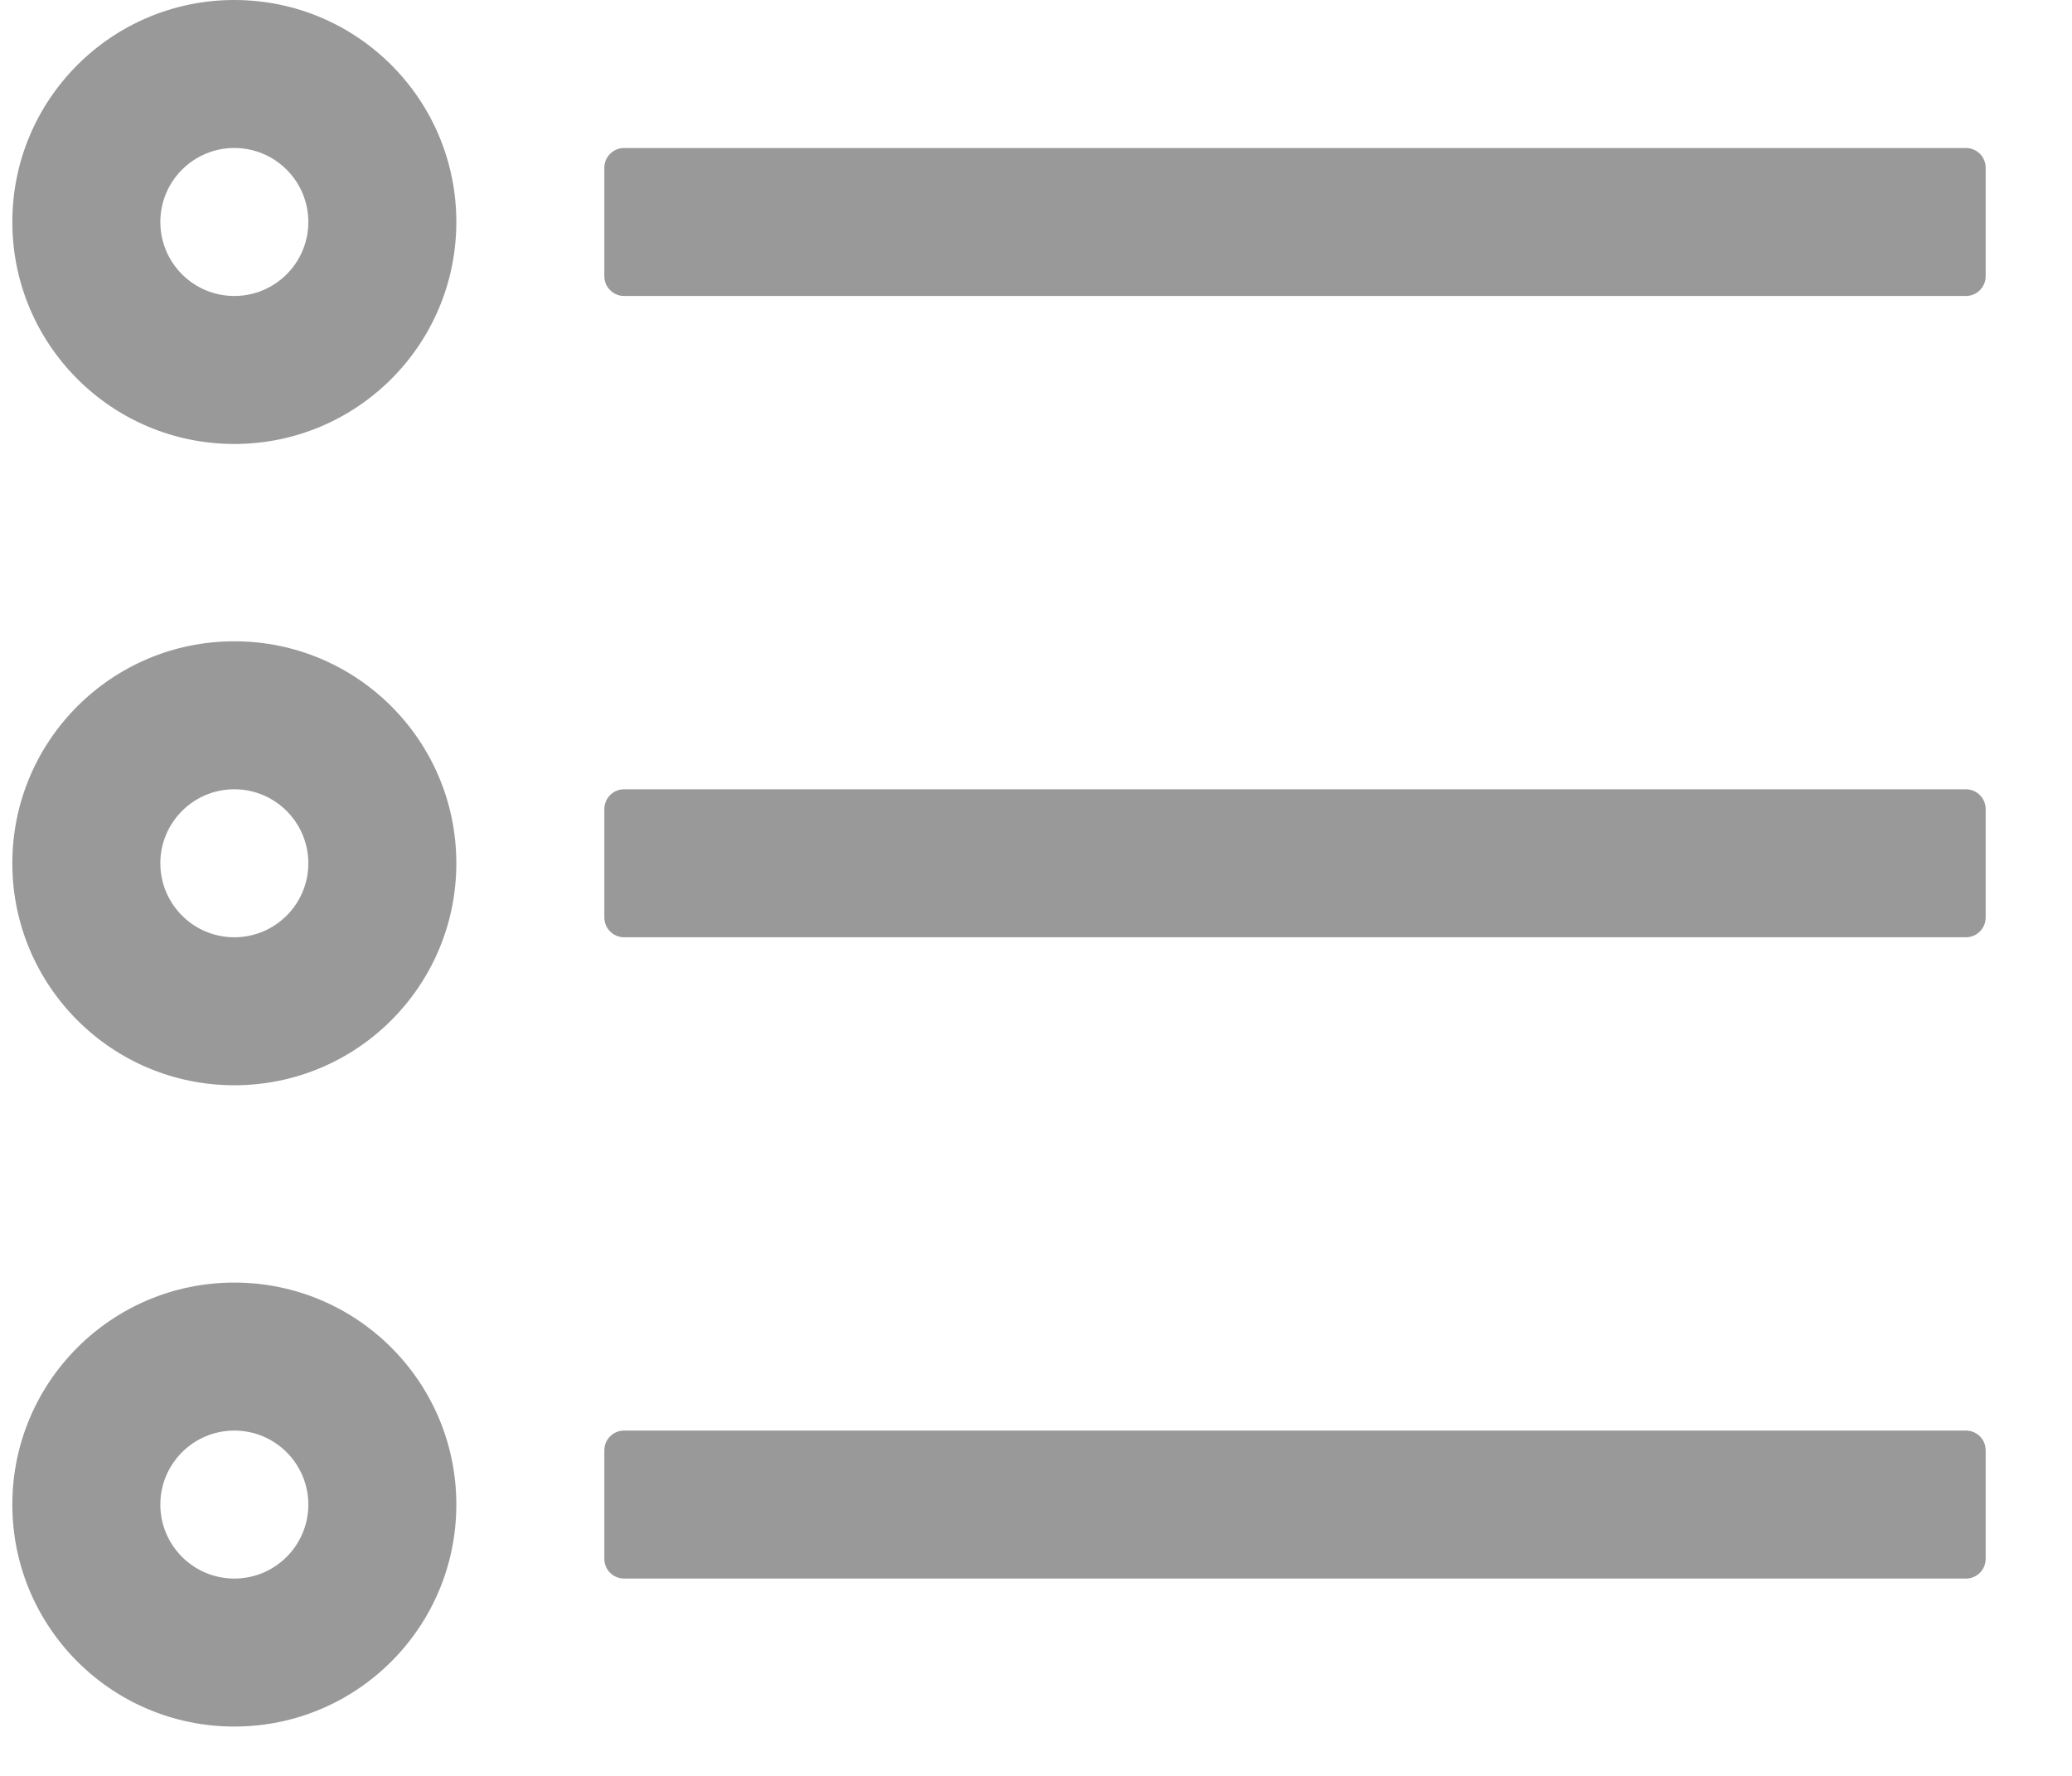 <svg width = "21"
	height = "18"
	viewBox = "0 0 21 18"
	fill = "none"
	xmlns = "http://www.w3.org/2000/svg" >
	<path d = "M2.375 13C3.618 13 4.625 14.007 4.625 15.25C4.625 16.493 3.618 17.5 2.375 17.5C1.132 17.5 0.125 16.493 0.125 15.25C0.125 14.007 1.132 13 2.375 13ZM2.375 14.5C1.961 14.5 1.625 14.836 1.625 15.25C1.625 15.664 1.961 16 2.375 16C2.789 16 3.125 15.664 3.125 15.25C3.125 14.836 2.789 14.5 2.375 14.5ZM19.925 14.5C20.035 14.5 20.125 14.589 20.125 14.7V15.8C20.125 15.911 20.035 16 19.925 16H6.325C6.215 16 6.125 15.911 6.125 15.8V14.7C6.125 14.589 6.215 14.5 6.325 14.5H19.925ZM2.375 6.5C3.618 6.5 4.625 7.507 4.625 8.75C4.625 9.993 3.618 11 2.375 11C1.132 11 0.125 9.993 0.125 8.75C0.125 7.507 1.132 6.5 2.375 6.5ZM2.375 8C1.961 8 1.625 8.336 1.625 8.75C1.625 9.164 1.961 9.5 2.375 9.5C2.789 9.5 3.125 9.164 3.125 8.75C3.125 8.336 2.789 8 2.375 8ZM19.925 8C20.035 8 20.125 8.09 20.125 8.2V9.3C20.125 9.41 20.035 9.5 19.925 9.5H6.325C6.215 9.5 6.125 9.41 6.125 9.3V8.2C6.125 8.09 6.215 8 6.325 8H19.925ZM2.375 0C3.618 0 4.625 1.007 4.625 2.25C4.625 3.493 3.618 4.5 2.375 4.5C1.132 4.5 0.125 3.493 0.125 2.25C0.125 1.007 1.132 0 2.375 0ZM2.375 1.5C1.961 1.5 1.625 1.836 1.625 2.25C1.625 2.664 1.961 3 2.375 3C2.789 3 3.125 2.664 3.125 2.25C3.125 1.836 2.789 1.5 2.375 1.5ZM19.925 1.5C20.035 1.5 20.125 1.59 20.125 1.7V2.8C20.125 2.91 20.035 3 19.925 3H6.325C6.215 3 6.125 2.91 6.125 2.8V1.7C6.125 1.59 6.215 1.5 6.325 1.5H19.925Z"
		fill = "#999999" />
</svg >
